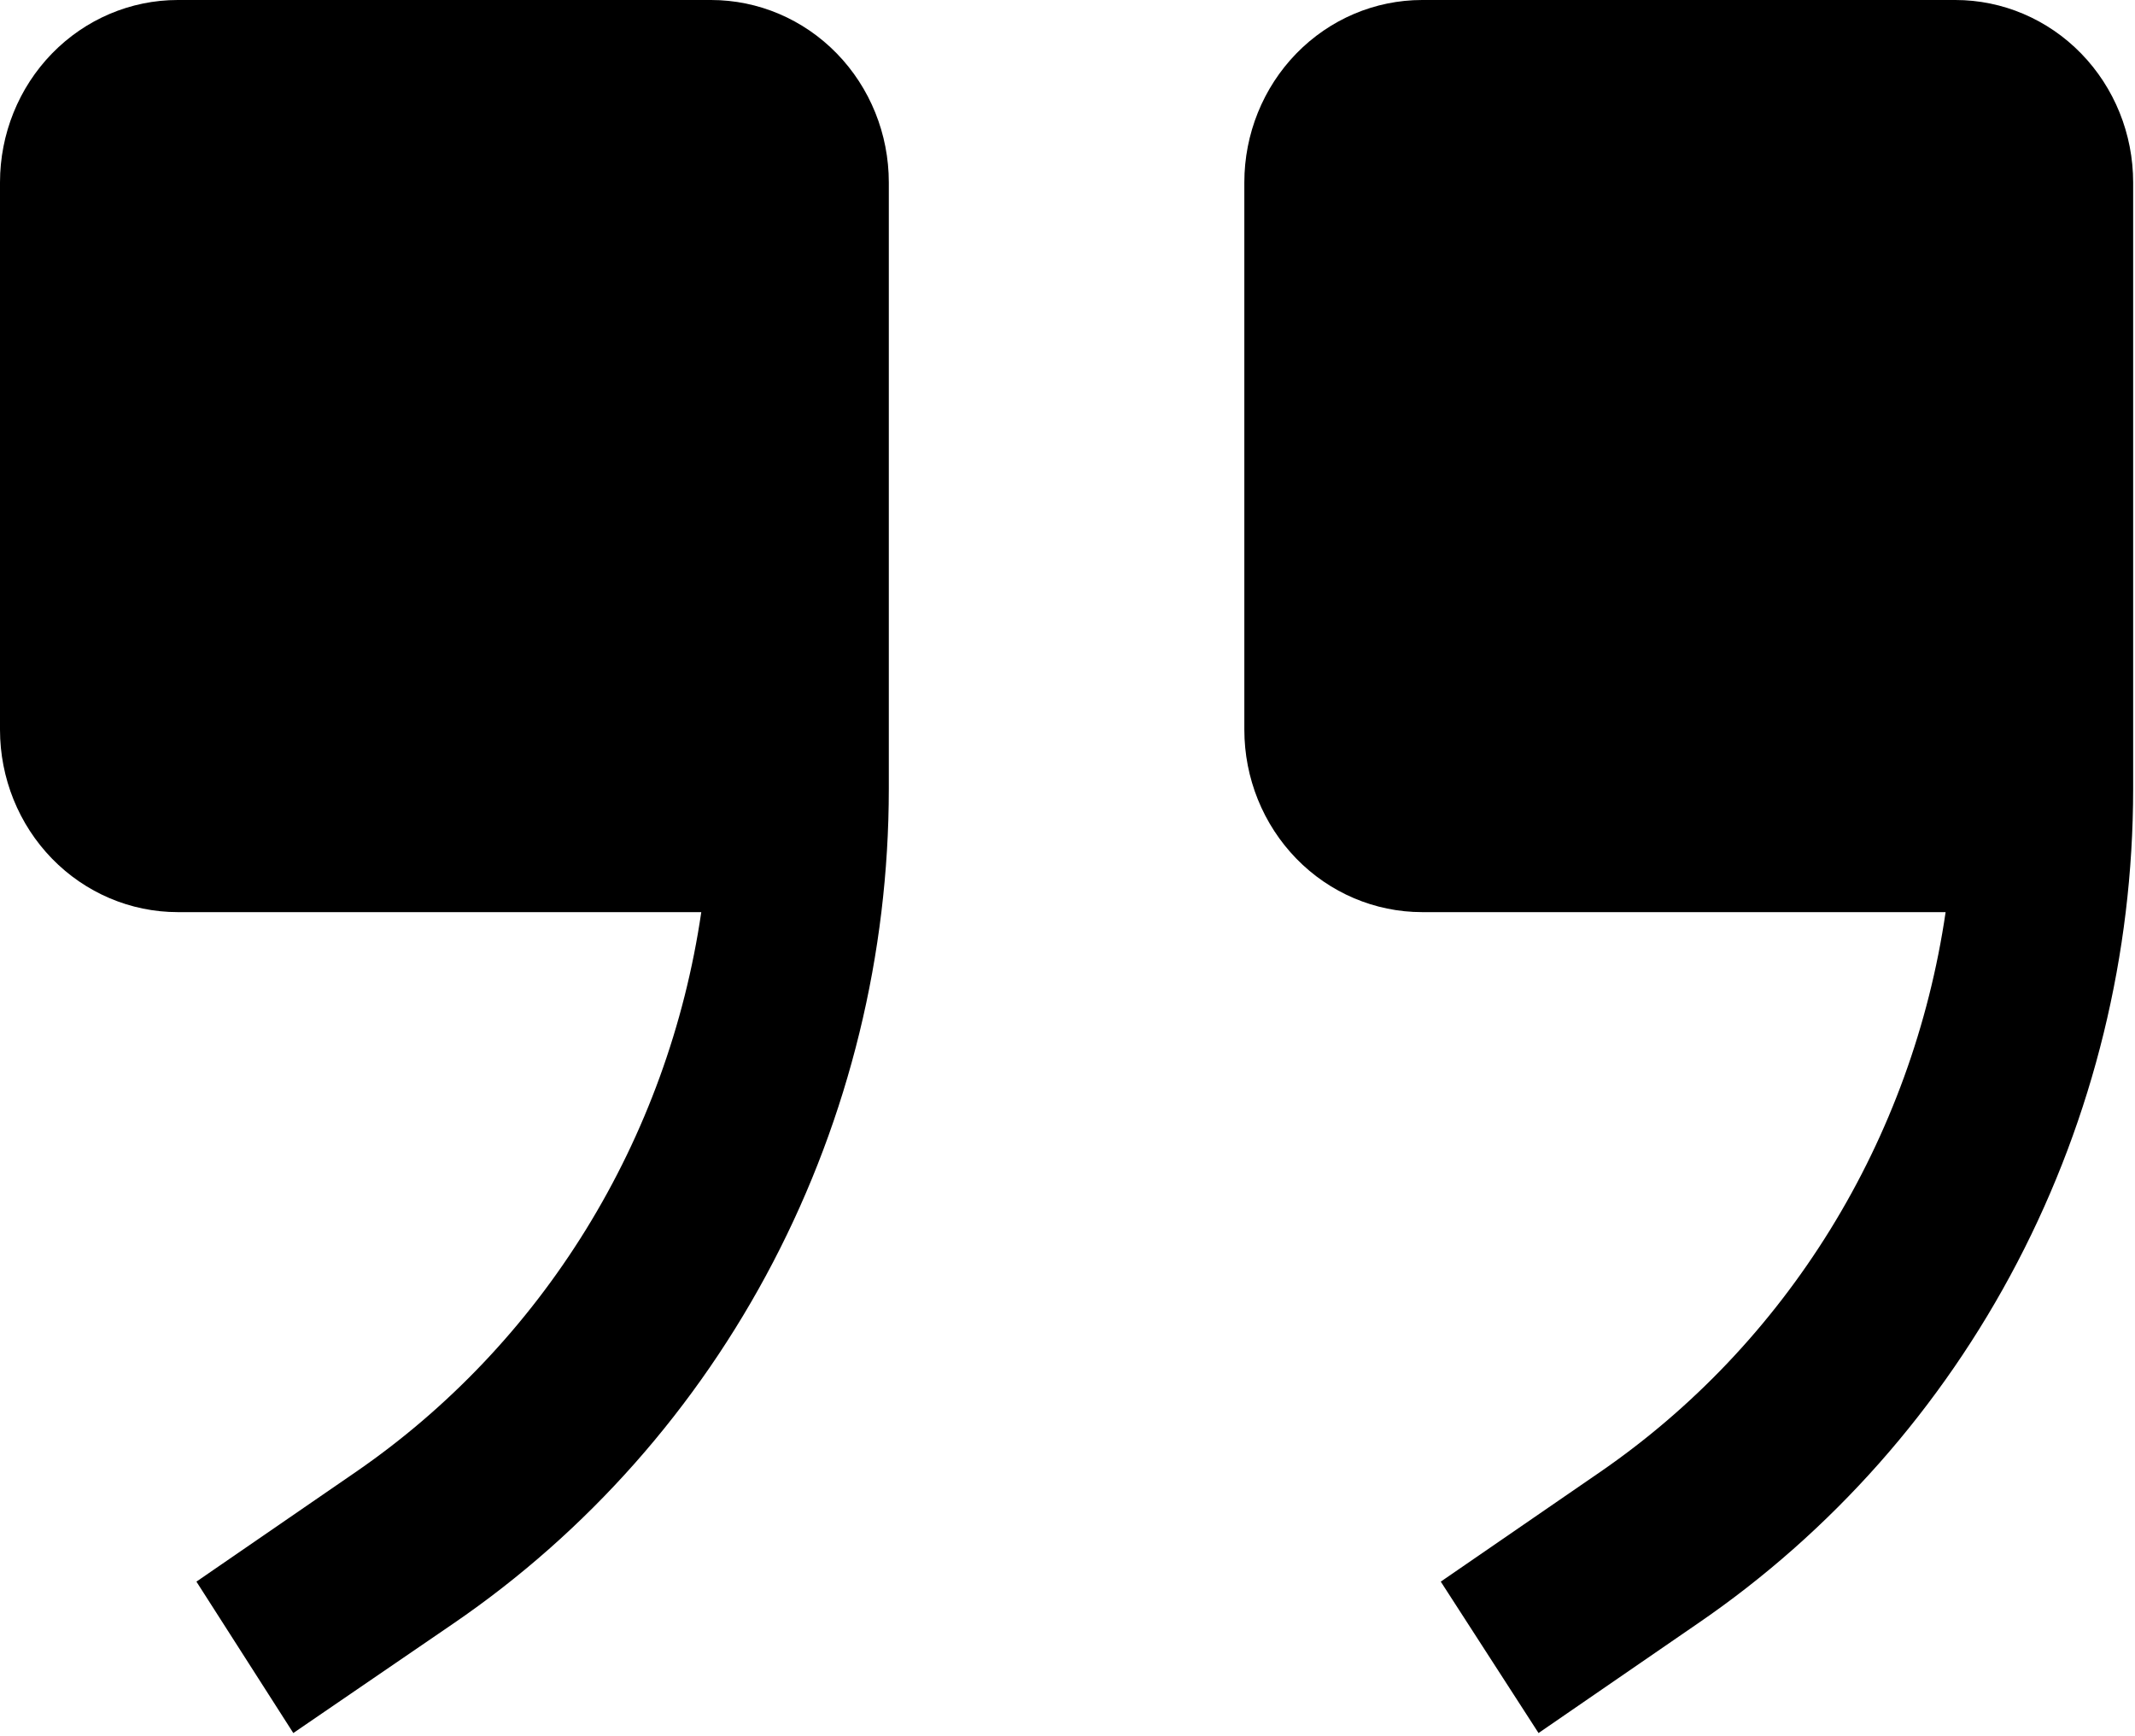 <svg width="289" height="235" viewBox="0 0 289 235" fill="none" xmlns="http://www.w3.org/2000/svg">
<path fill-rule="evenodd" clip-rule="evenodd" d="M94.927 123.481H24.062C17.681 123.481 11.56 120.879 7.048 116.248C2.535 111.616 6.86874e-06 105.335 6.31083e-06 98.785L0 24.696C-5.57911e-07 18.146 2.535 11.865 7.048 7.233C11.56 2.602 17.681 7.04963e-06 24.062 6.47703e-06L96.25 0C102.632 -5.72603e-07 108.752 2.602 113.265 7.233C117.777 11.865 120.313 18.146 120.313 24.696L120.313 106.811C120.305 129.169 114.921 151.179 104.637 170.889C94.353 190.598 79.487 207.398 61.359 219.796L39.703 234.614L26.589 214.116L48.125 199.298C60.634 190.695 71.256 179.509 79.315 166.454C87.374 153.4 92.691 138.764 94.927 123.481ZM263.364 123.481H192.5C186.118 123.481 179.998 120.879 175.485 116.248C170.973 111.616 168.438 105.335 168.438 98.785L168.437 24.696C168.437 18.146 170.973 11.865 175.485 7.233C179.998 2.602 186.118 7.04963e-06 192.5 6.47703e-06L264.687 0C271.069 -5.72603e-07 277.19 2.602 281.702 7.233C286.215 11.865 288.75 18.146 288.75 24.696L288.75 106.811C288.743 129.169 283.358 151.179 273.074 170.889C262.79 190.598 247.925 207.398 229.797 219.796L208.261 234.614L195.027 214.116L216.563 199.298C229.071 190.695 239.694 179.509 247.752 166.454C255.811 153.4 261.128 138.764 263.364 123.481Z" fill="black" fill-opacity="1"/>
</svg>
